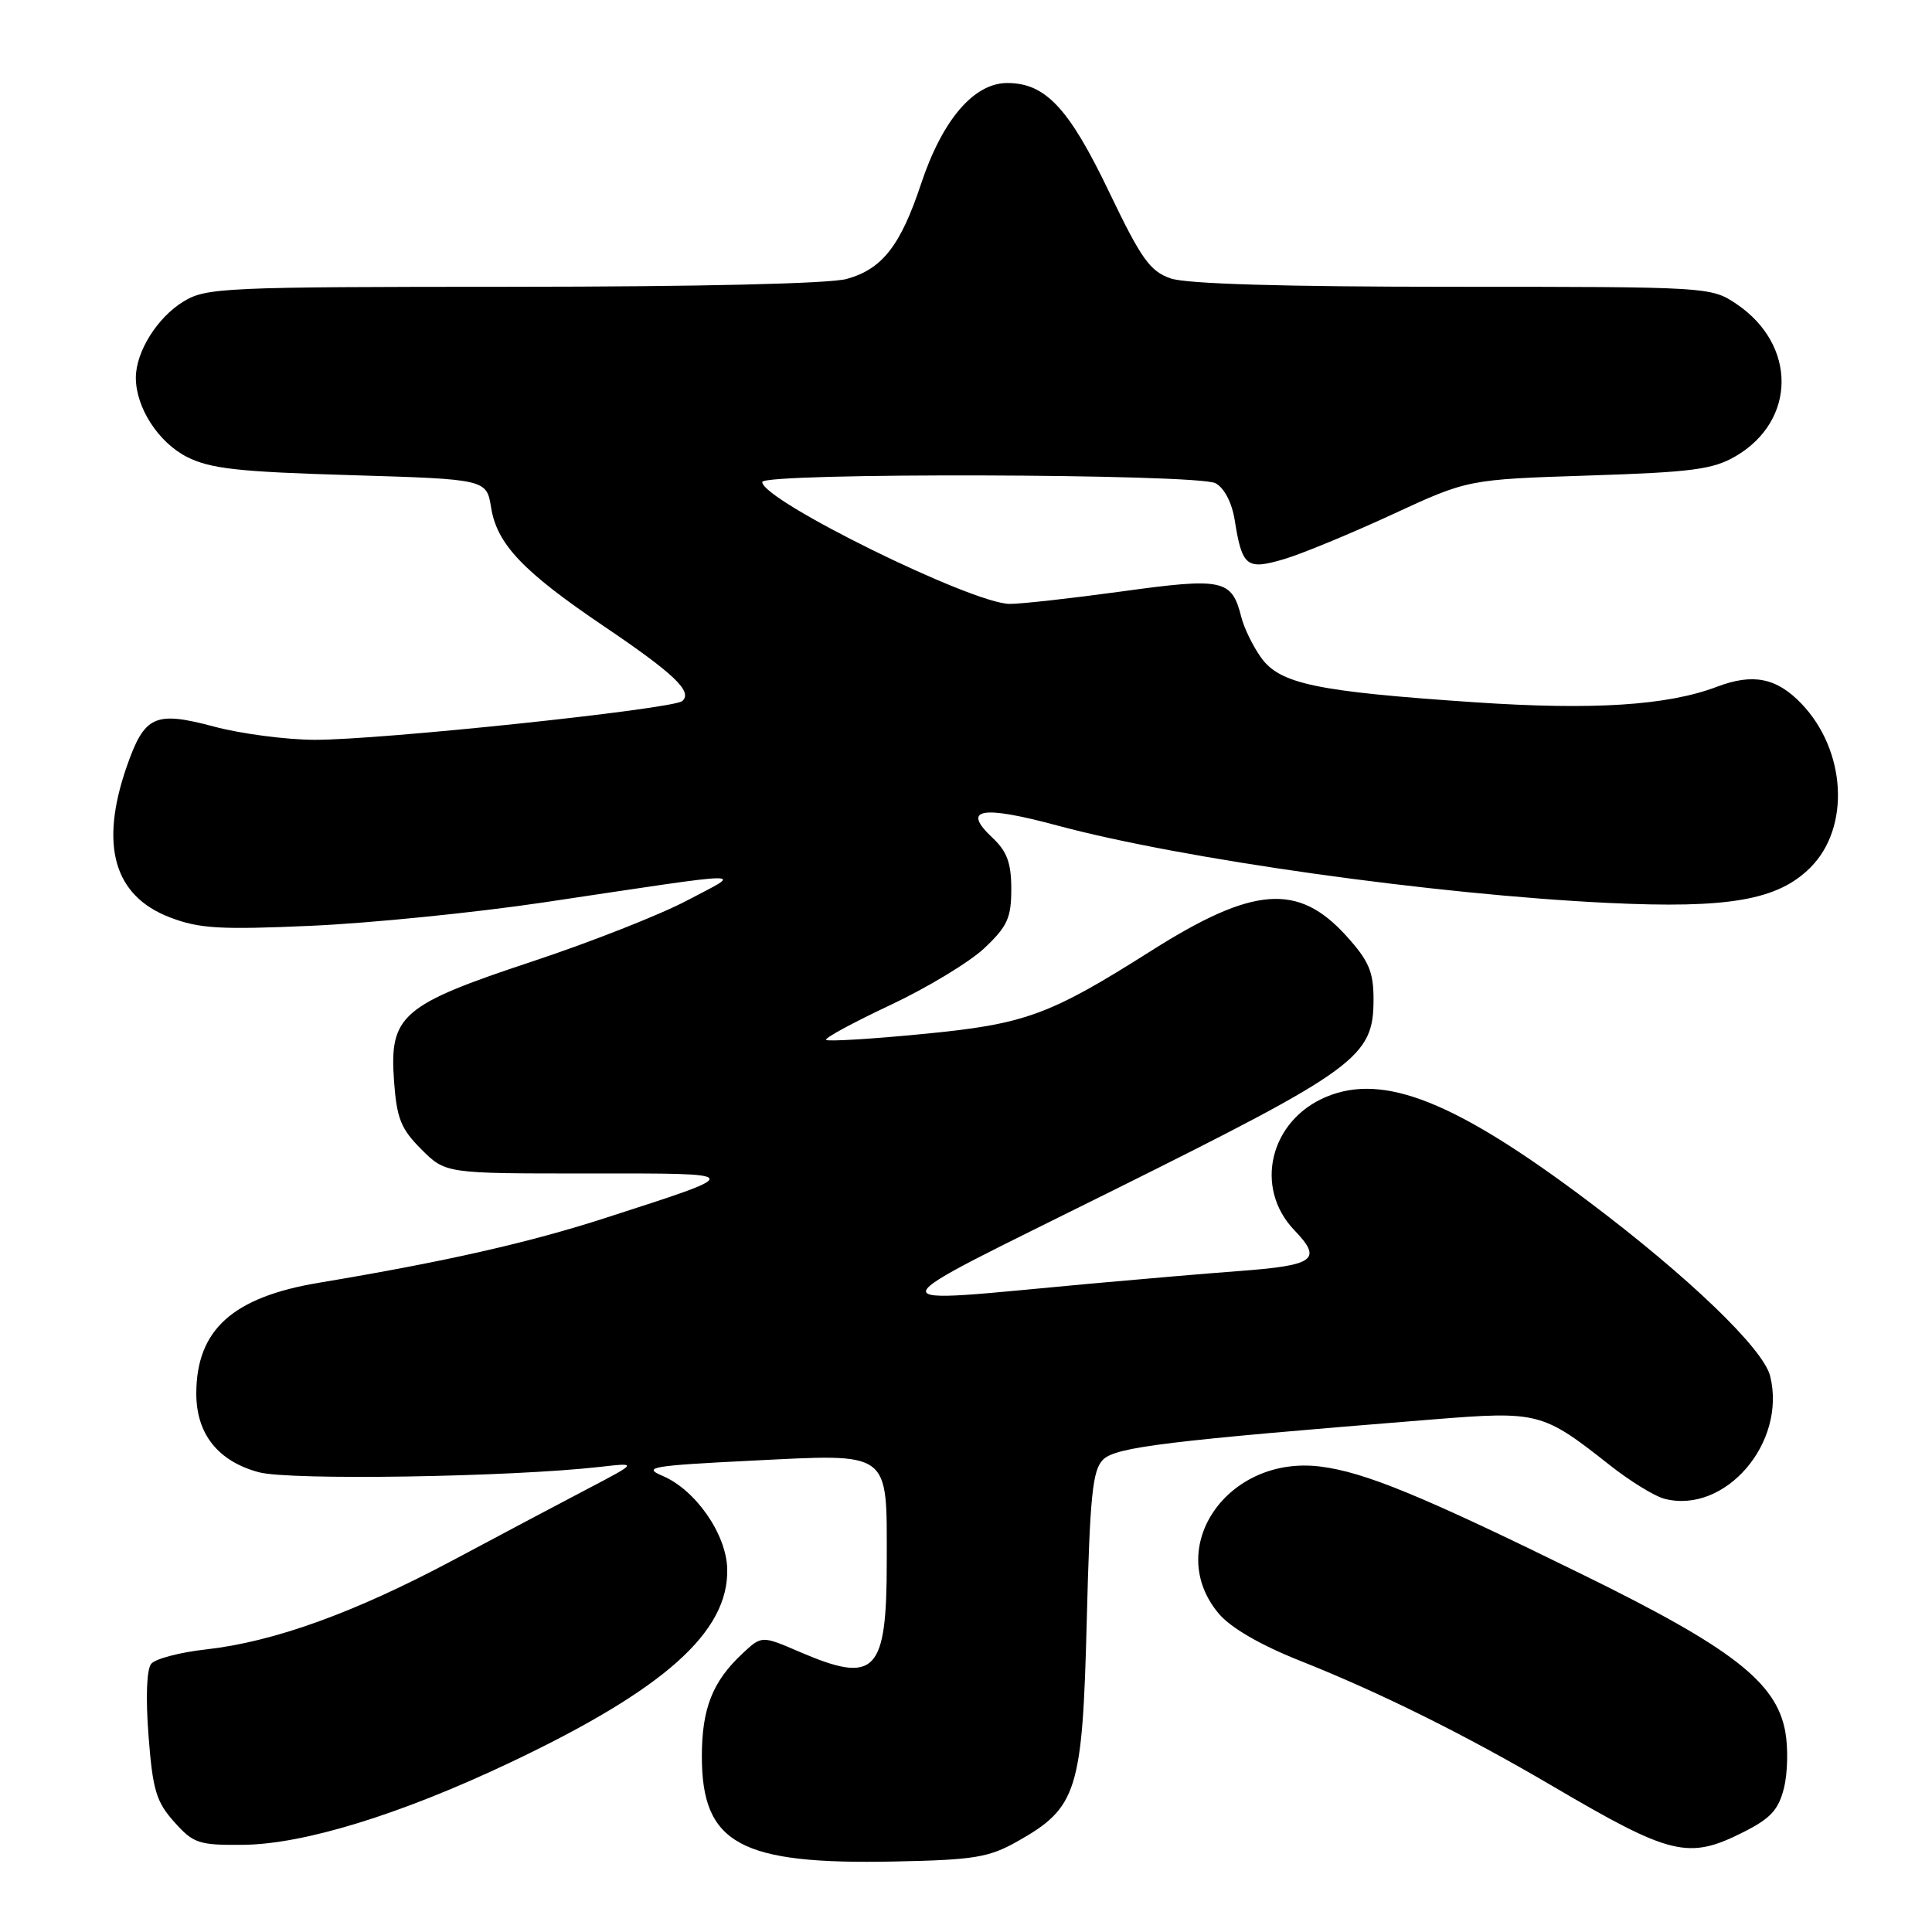 <?xml version="1.0" encoding="UTF-8" standalone="no"?>
<!DOCTYPE svg PUBLIC "-//W3C//DTD SVG 1.1//EN" "http://www.w3.org/Graphics/SVG/1.1/DTD/svg11.dtd" >
<svg xmlns="http://www.w3.org/2000/svg" xmlns:xlink="http://www.w3.org/1999/xlink" version="1.1" viewBox="0 0 256 256">
 <g >
 <path fill="currentColor"
d=" M 134.80 244.00 C 142.74 239.53 143.43 237.34 144.00 214.78 C 144.42 198.18 144.76 194.81 146.16 193.41 C 147.83 191.74 154.55 190.92 189.88 188.08 C 203.83 186.96 204.40 187.11 213.28 194.12 C 215.98 196.26 219.27 198.28 220.60 198.61 C 228.63 200.63 236.76 191.14 234.55 182.32 C 233.63 178.68 223.72 169.16 210.46 159.18 C 192.89 145.96 183.35 142.15 175.75 145.33 C 168.25 148.46 166.11 157.38 171.51 163.01 C 175.27 166.93 174.26 167.67 164.05 168.43 C 159.90 168.74 151.10 169.49 144.50 170.09 C 115.09 172.77 114.78 174.02 147.56 157.70 C 179.87 141.63 182.00 140.06 182.00 132.43 C 182.00 128.76 181.39 127.33 178.41 124.03 C 172.02 116.96 166.07 117.41 152.50 126.01 C 139.00 134.56 135.83 135.71 122.17 137.02 C 115.41 137.68 109.69 138.02 109.46 137.79 C 109.23 137.56 113.05 135.49 117.94 133.19 C 122.84 130.89 128.46 127.49 130.43 125.64 C 133.49 122.75 134.00 121.62 134.00 117.81 C 134.00 114.34 133.44 112.82 131.49 110.99 C 127.39 107.14 129.98 106.66 140.12 109.39 C 156.70 113.85 190.09 118.54 213.06 119.64 C 229.06 120.41 235.58 119.27 239.89 114.95 C 245.20 109.65 244.64 99.46 238.71 93.25 C 235.42 89.81 232.29 89.18 227.50 91.00 C 220.94 93.49 211.08 94.12 195.34 93.05 C 174.38 91.63 169.58 90.62 167.09 87.12 C 166.01 85.61 164.83 83.19 164.47 81.73 C 163.22 76.77 162.05 76.52 148.70 78.36 C 141.99 79.28 135.28 80.03 133.79 80.02 C 128.79 79.99 101.00 66.30 101.00 63.87 C 101.00 62.60 158.69 62.76 161.06 64.03 C 162.22 64.65 163.23 66.59 163.60 68.89 C 164.59 75.11 165.17 75.56 170.17 74.08 C 172.55 73.37 179.00 70.70 184.50 68.16 C 194.50 63.53 194.50 63.53 210.50 63.01 C 224.24 62.57 226.99 62.20 230.00 60.44 C 238.05 55.72 238.10 45.68 230.09 40.28 C 226.73 38.02 226.45 38.00 192.50 38.00 C 169.99 38.00 157.21 37.62 155.11 36.89 C 152.37 35.93 151.22 34.31 146.99 25.49 C 141.65 14.33 138.54 11.00 133.47 11.00 C 129.04 11.00 124.87 15.88 122.05 24.35 C 119.32 32.57 116.90 35.65 112.20 36.96 C 109.95 37.59 92.66 37.99 68.00 38.00 C 29.60 38.01 27.33 38.11 24.30 39.96 C 20.84 42.07 18.00 46.61 18.00 50.05 C 18.00 54.00 20.98 58.62 24.78 60.55 C 27.87 62.11 31.57 62.52 46.49 62.96 C 64.47 63.50 64.47 63.50 65.08 67.29 C 65.87 72.12 69.31 75.74 80.02 82.98 C 89.34 89.28 91.81 91.64 90.41 92.89 C 89.20 93.96 50.35 98.06 41.66 98.03 C 37.90 98.01 31.92 97.23 28.37 96.28 C 20.50 94.18 19.15 94.81 16.79 101.58 C 13.17 112.02 15.09 118.72 22.52 121.56 C 26.41 123.05 29.16 123.21 41.29 122.67 C 49.11 122.32 62.92 120.93 72.00 119.58 C 100.40 115.34 98.54 115.36 91.00 119.34 C 87.42 121.23 78.20 124.86 70.50 127.41 C 53.21 133.14 51.58 134.54 52.21 143.23 C 52.57 148.21 53.12 149.58 55.84 152.30 C 59.05 155.50 59.05 155.50 77.91 155.49 C 99.02 155.48 98.96 155.33 80.23 161.38 C 70.04 164.68 58.92 167.19 42.27 169.97 C 30.83 171.88 26.04 176.19 26.01 184.62 C 26.00 189.99 28.87 193.62 34.30 195.08 C 38.38 196.18 67.56 195.72 79.50 194.37 C 84.50 193.80 84.50 193.80 78.00 197.21 C 74.42 199.08 66.33 203.37 60.00 206.75 C 46.91 213.72 36.30 217.55 27.27 218.56 C 23.84 218.94 20.58 219.80 20.04 220.46 C 19.43 221.19 19.29 224.93 19.68 229.99 C 20.23 237.18 20.70 238.75 23.08 241.41 C 25.62 244.26 26.32 244.50 32.17 244.45 C 40.26 244.38 53.05 240.44 67.59 233.55 C 88.06 223.84 96.58 216.24 96.36 207.87 C 96.24 203.25 92.14 197.38 87.75 195.54 C 85.09 194.42 86.37 194.20 99.51 193.55 C 118.21 192.62 117.50 192.10 117.50 206.88 C 117.50 221.70 116.03 223.22 105.90 218.86 C 100.93 216.72 100.93 216.72 98.37 219.11 C 94.41 222.81 93.00 226.39 93.00 232.73 C 93.00 244.32 98.06 247.08 118.50 246.66 C 129.08 246.45 131.01 246.13 134.80 244.00 Z  M 231.04 242.75 C 234.62 240.95 235.68 239.79 236.39 236.90 C 236.88 234.92 236.95 231.55 236.55 229.40 C 235.34 222.89 229.47 218.34 209.85 208.71 C 188.44 198.19 180.82 195.05 174.91 194.32 C 162.63 192.81 154.17 205.10 161.49 213.81 C 163.08 215.69 166.98 217.96 172.24 220.05 C 182.86 224.27 194.15 229.87 205.69 236.65 C 221.44 245.90 223.71 246.45 231.04 242.75 Z "/>
</g>
</svg>